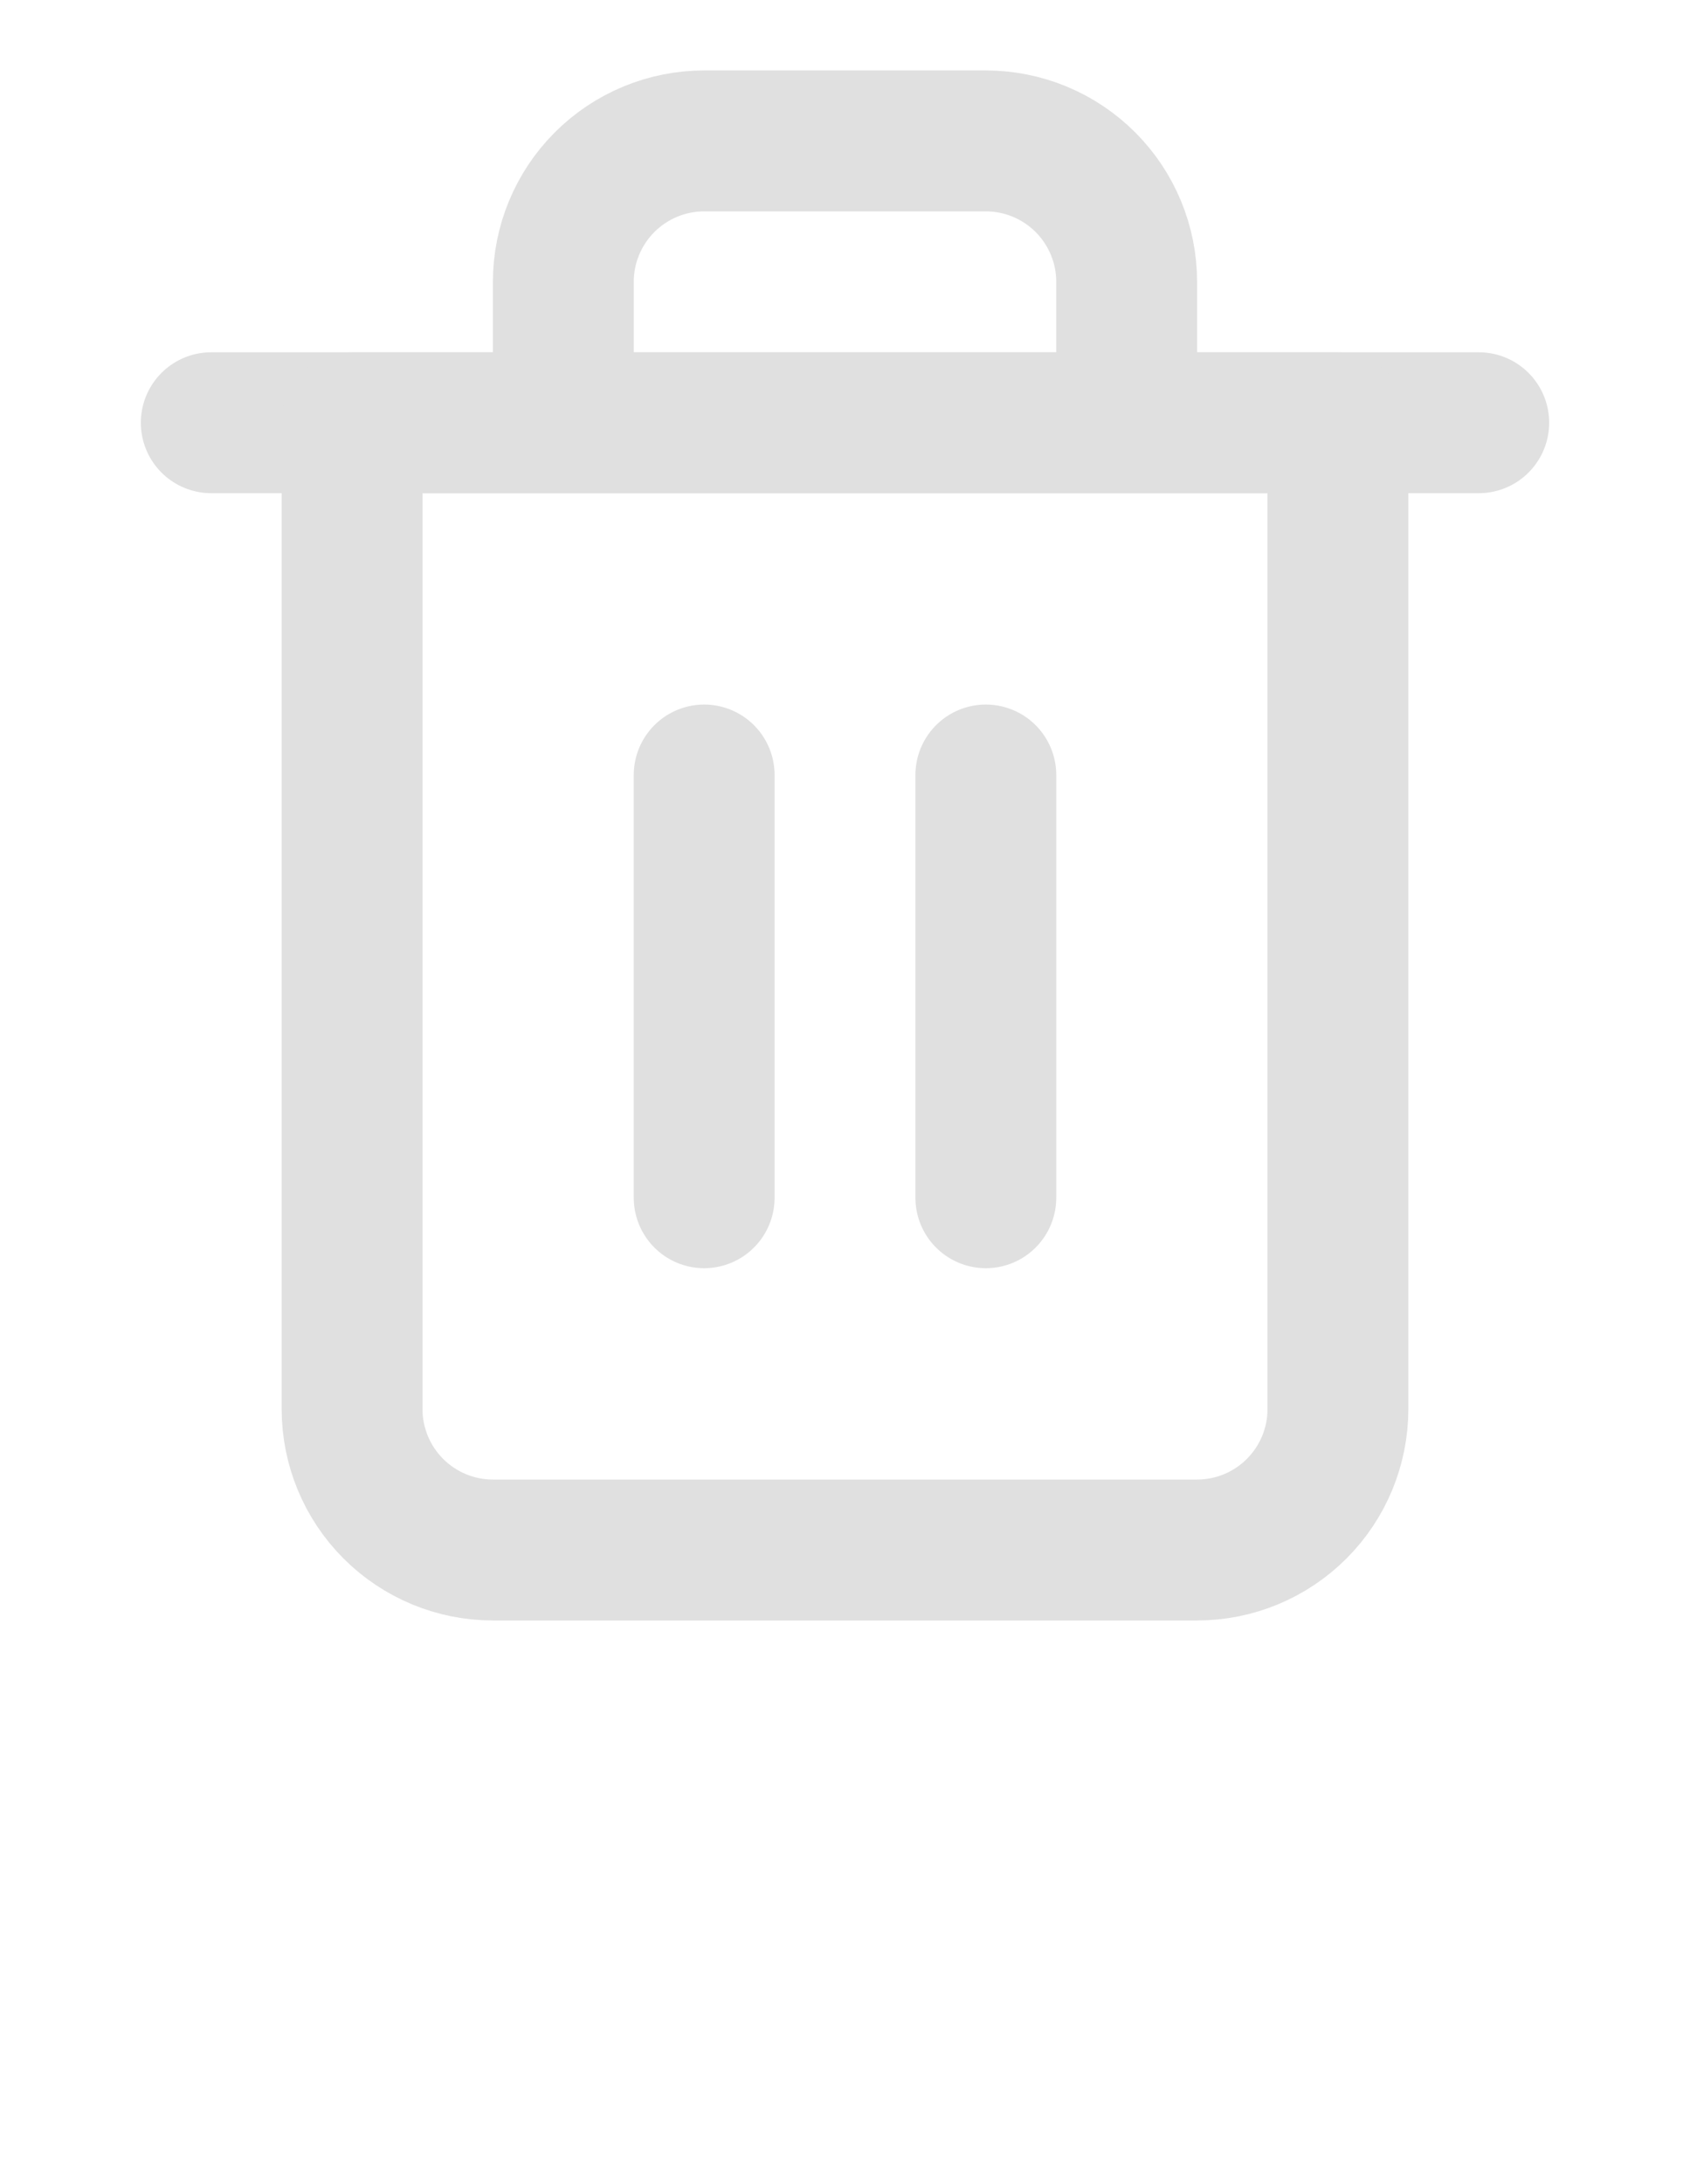 <svg width="24" height="31" viewBox="0 0 24 31" fill="none" xmlns="http://www.w3.org/2000/svg">
<path d="M3 6H5H21" stroke="#E0E0E0" stroke-width="2" stroke-linecap="round" stroke-linejoin="round"/>
<path d="M8 6V4C8 3.47 8.211 2.961 8.586 2.586C8.961 2.211 9.47 2 10 2H14C14.53 2 15.039 2.211 15.414 2.586C15.789 2.961 16 3.47 16 4V6M19 6V20C19 20.53 18.789 21.039 18.414 21.414C18.039 21.789 17.53 22 17 22H7C6.47 22 5.961 21.789 5.586 21.414C5.211 21.039 5 20.53 5 20V6H19Z" stroke="#E0E0E0" stroke-width="2" stroke-linecap="round" stroke-linejoin="round"/>
<path d="M10 11V17" stroke="#E0E0E0" stroke-width="2" stroke-linecap="round" stroke-linejoin="round"/>
<path d="M14 11V17" stroke="#E0E0E0" stroke-width="2" stroke-linecap="round" stroke-linejoin="round"/>
</svg>
